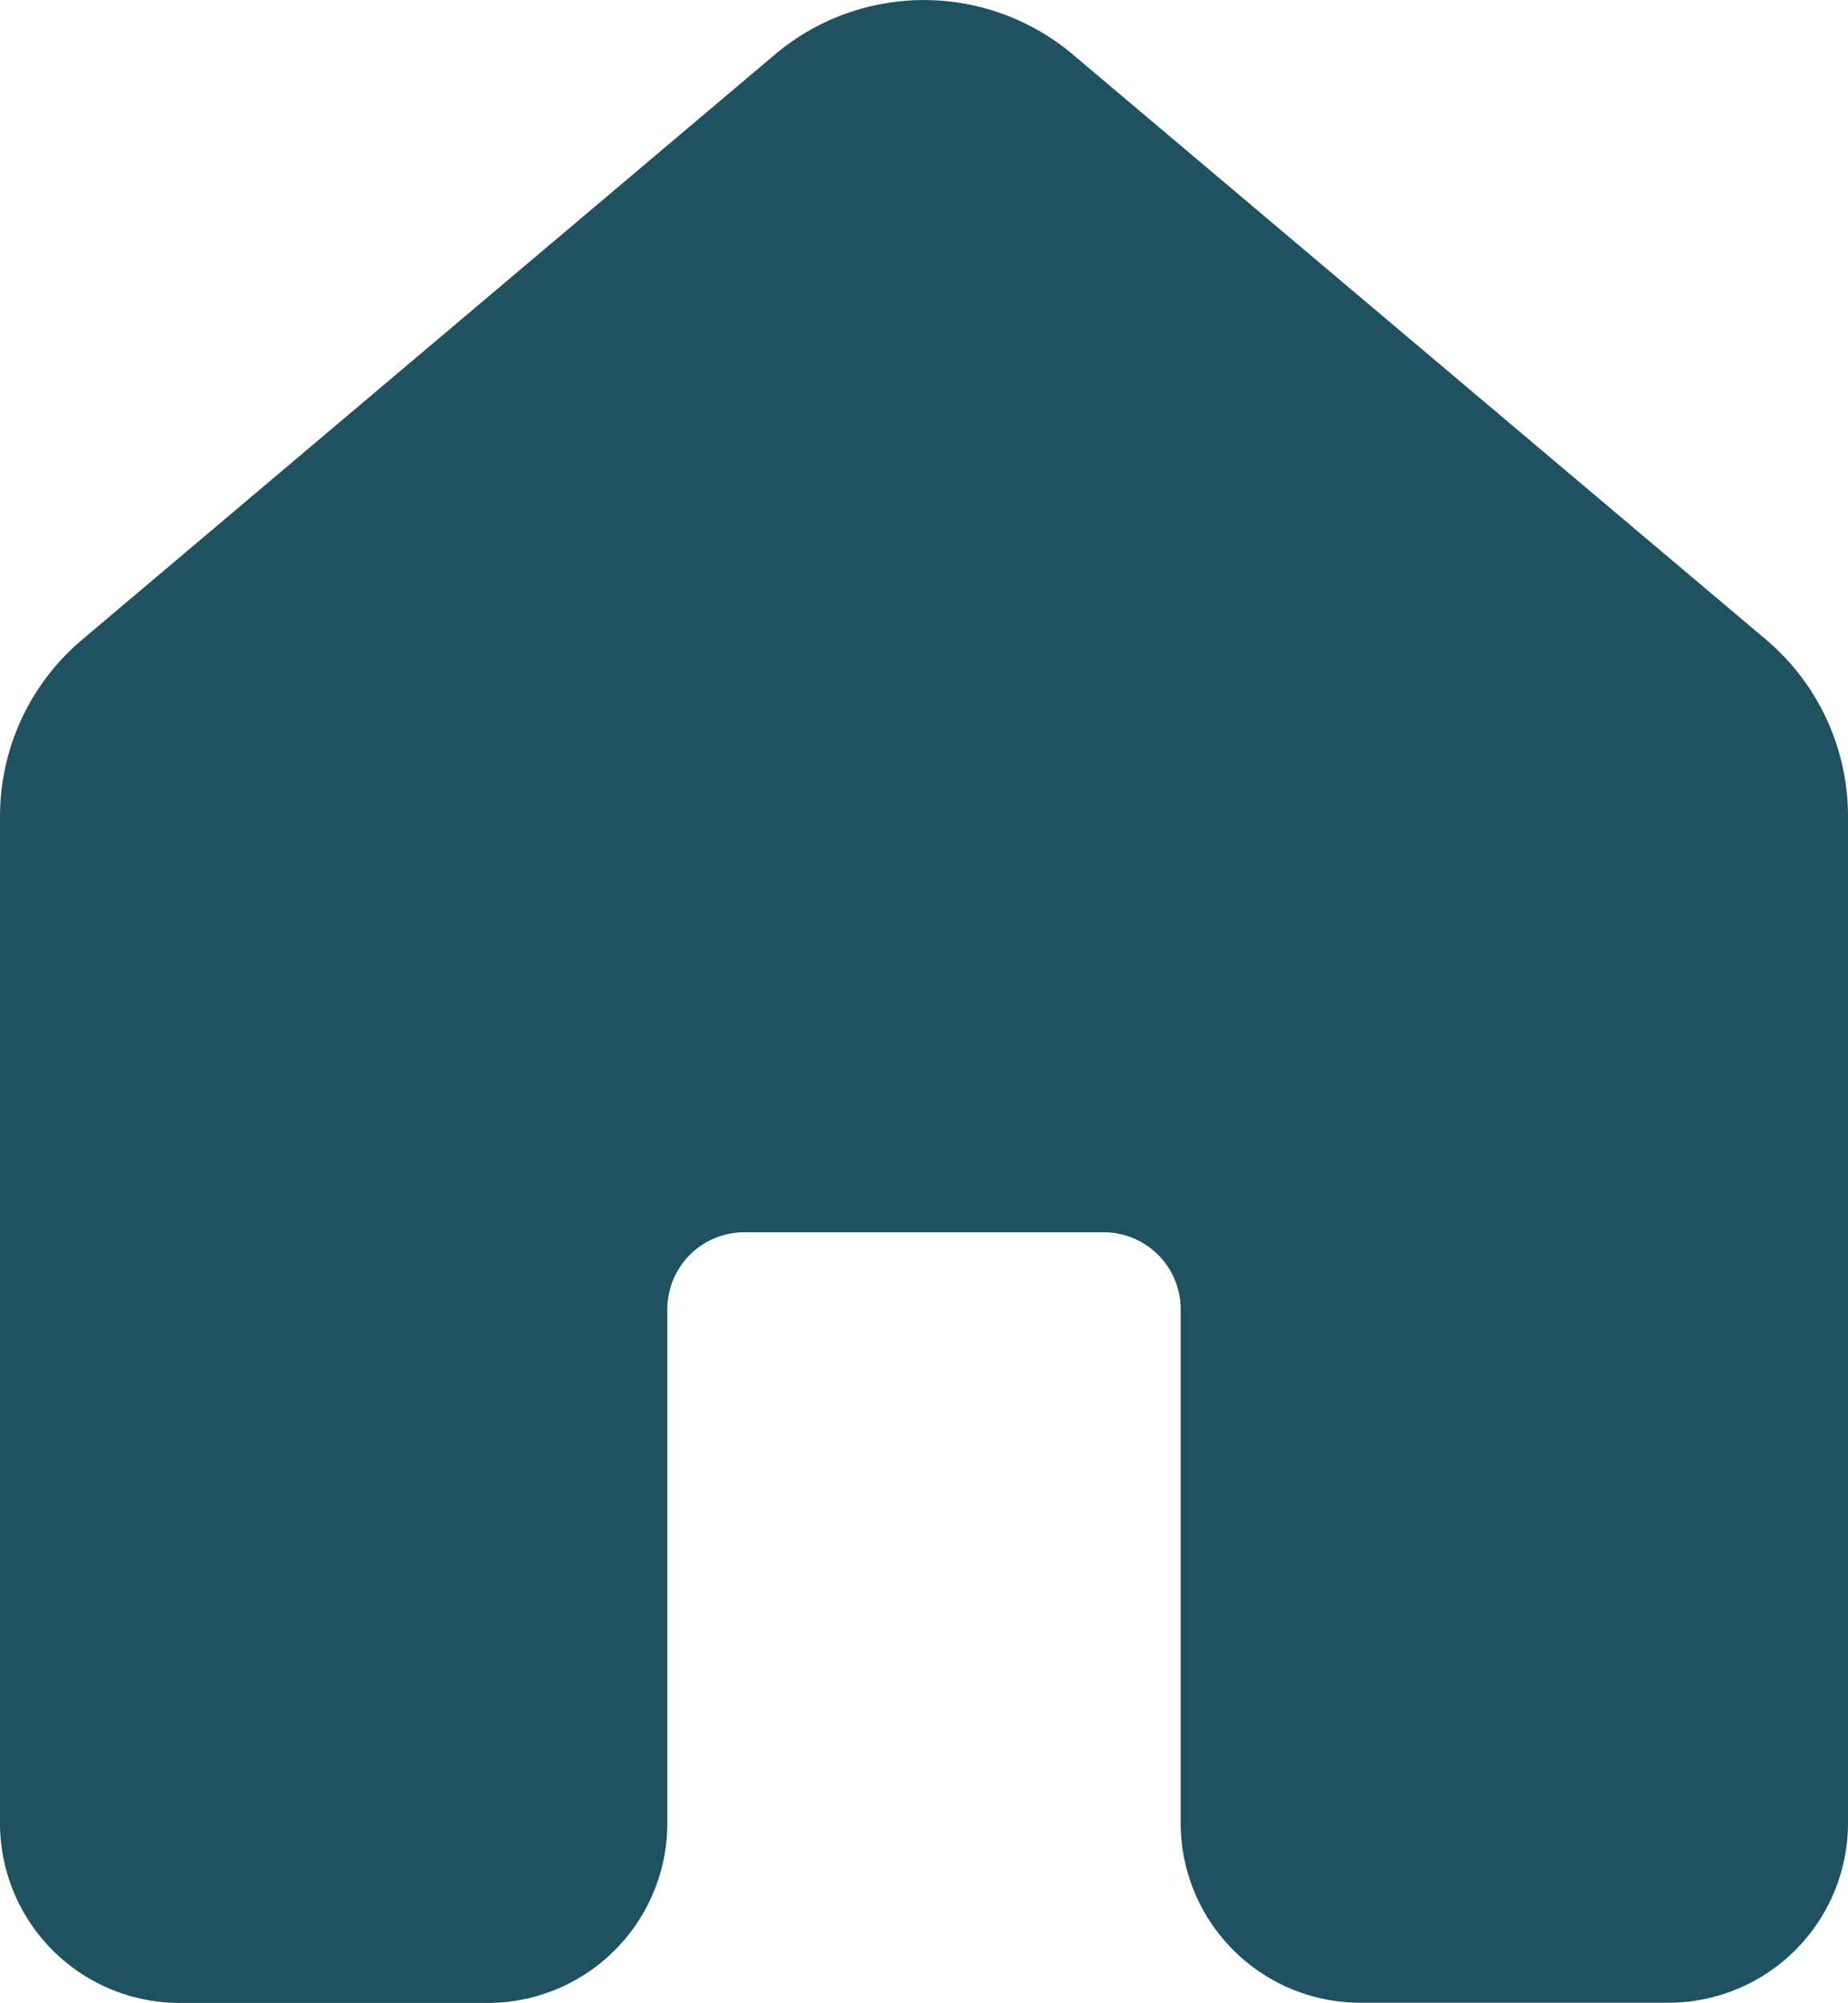 <svg xmlns="http://www.w3.org/2000/svg" width="18" height="19.497" viewBox="0 0 18 19.497">
  <path id="_8673338_ic_fluent_home_filled_icon" data-name="8673338_ic_fluent_home_filled_icon" d="M10.549,2.533a2.25,2.25,0,0,1,2.9,0L20.2,8.228a2.25,2.25,0,0,1,.8,1.72v9.8a1.75,1.75,0,0,1-1.75,1.75h-3a1.75,1.75,0,0,1-1.75-1.75v-5a.75.75,0,0,0-.75-.75h-3.5a.75.75,0,0,0-.75.75v5A1.75,1.75,0,0,1,7.75,21.5h-3A1.75,1.75,0,0,1,3,19.75v-9.8a2.25,2.25,0,0,1,.8-1.72Z" transform="translate(-3 -2.003)" fill="#1f5260"/>
</svg>
